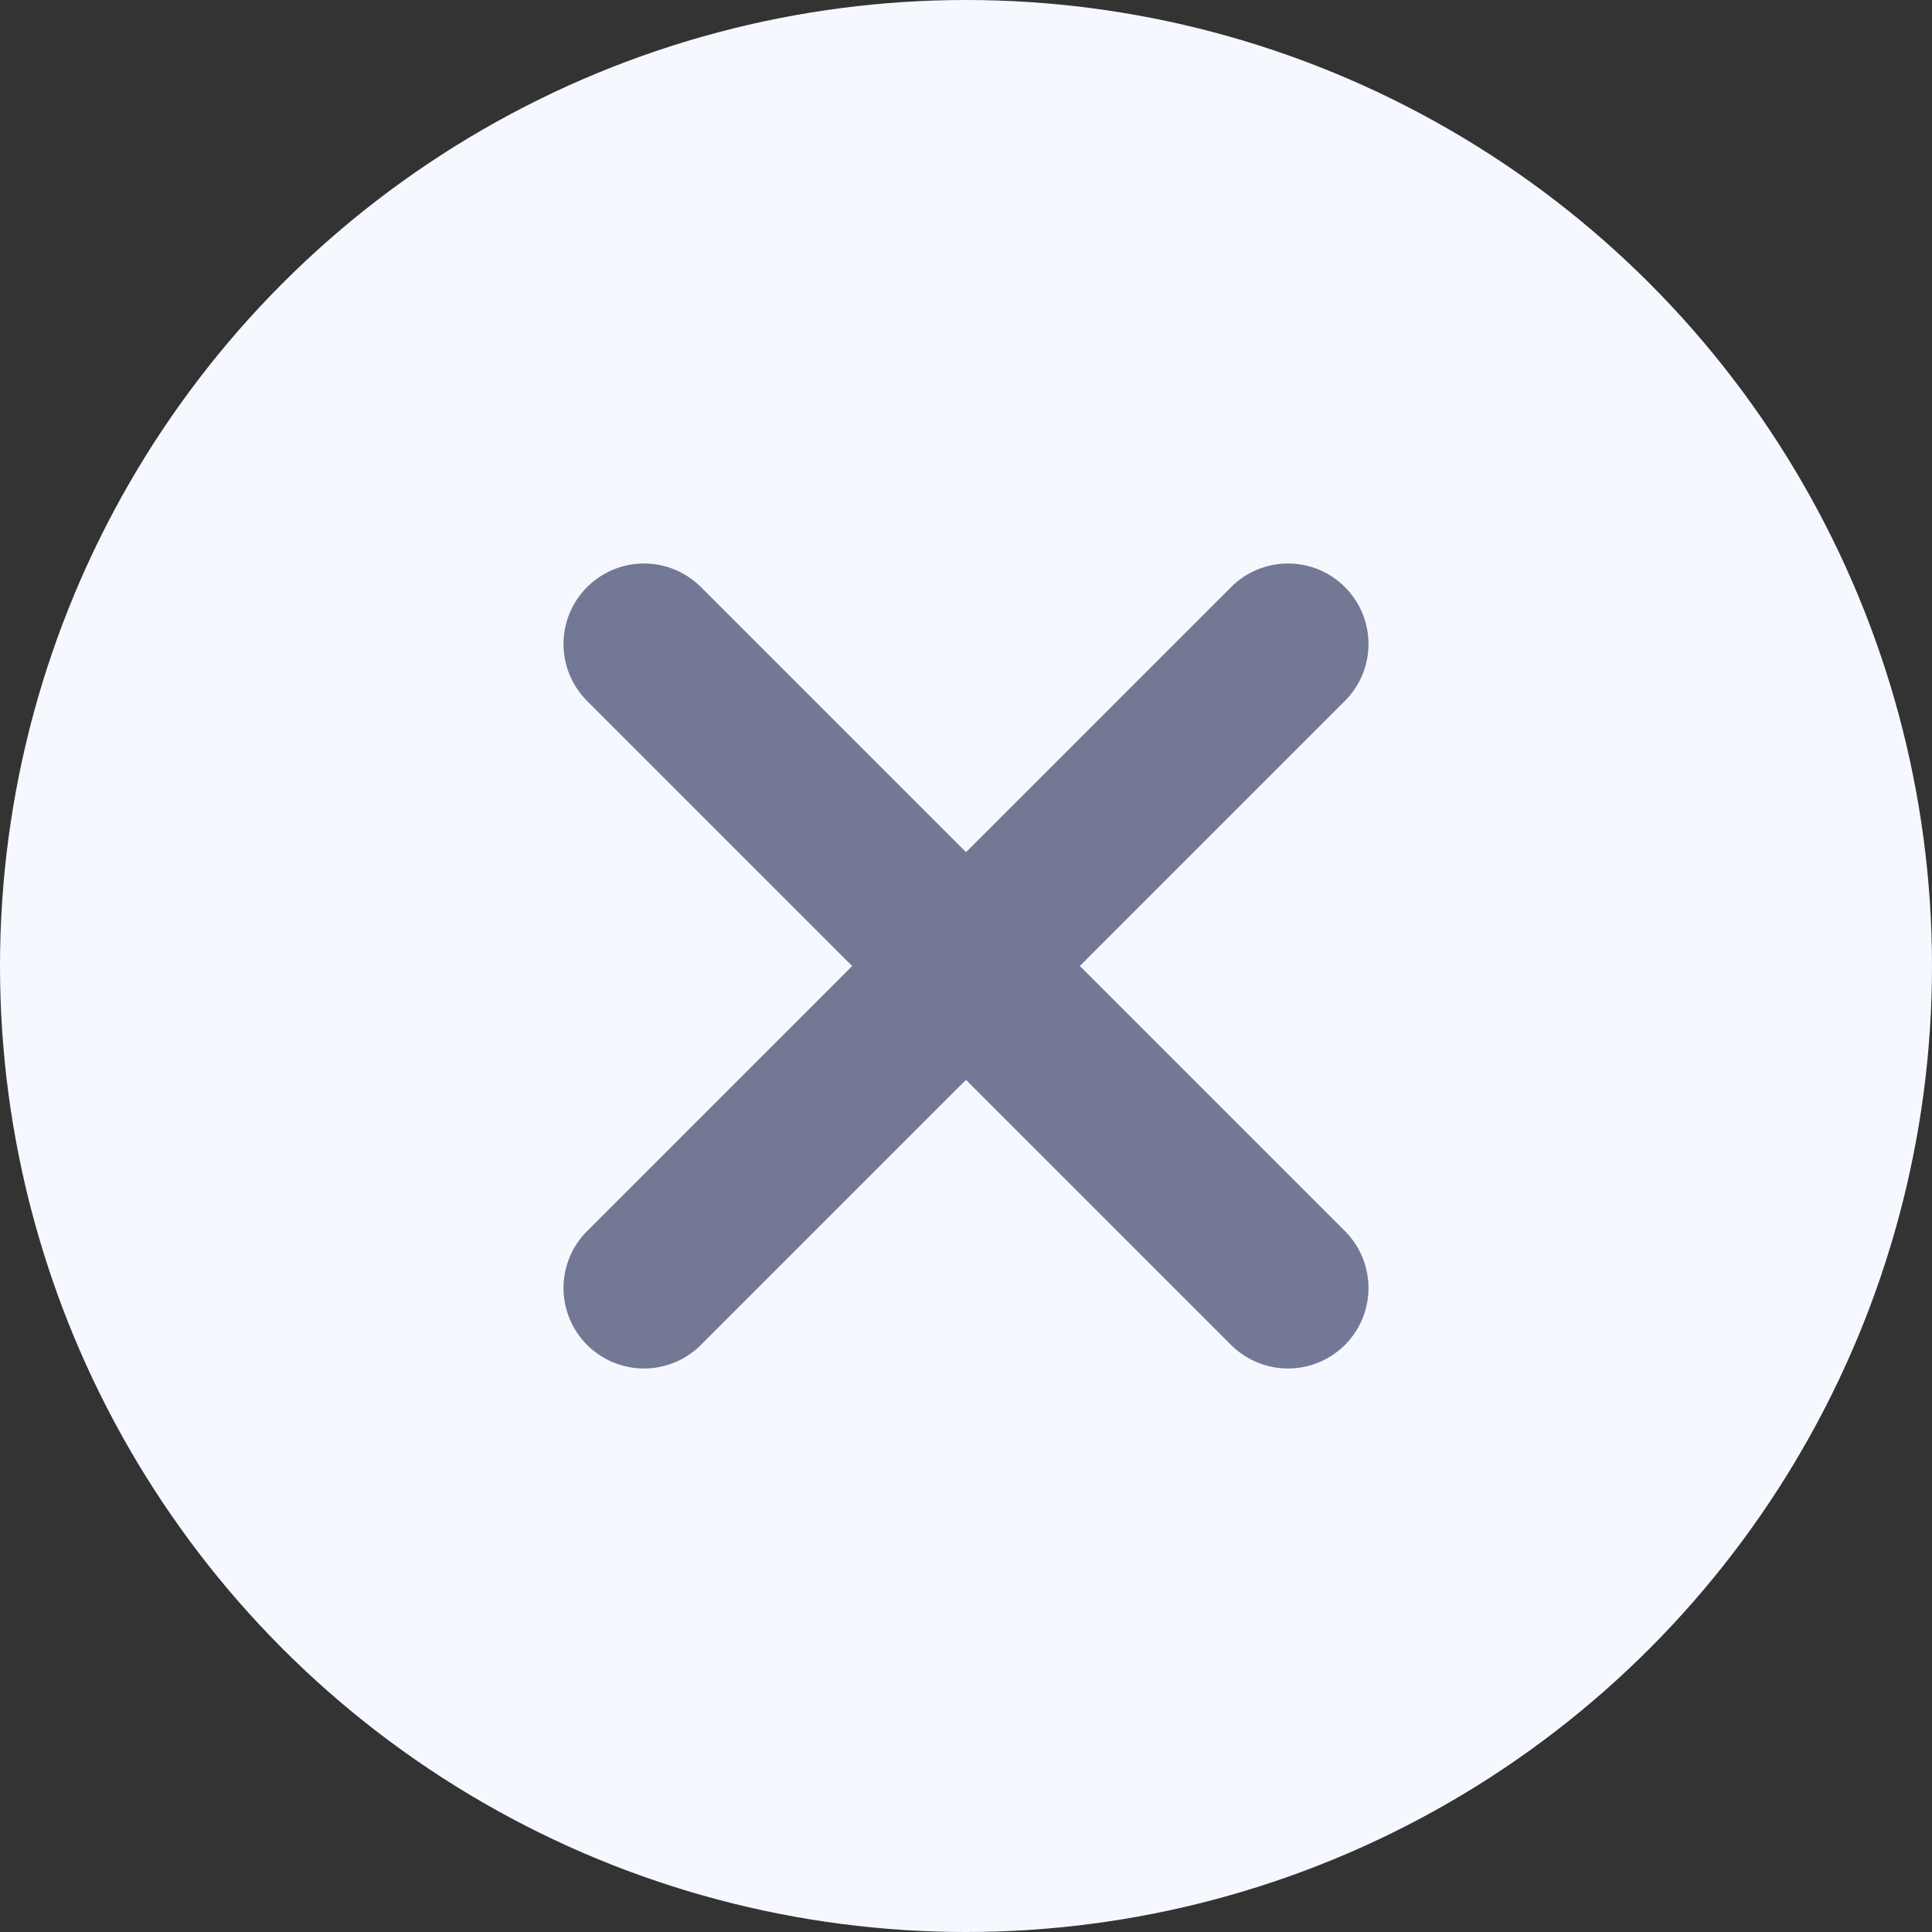<svg width="24" height="24" viewBox="0 0 24 24" fill="none" xmlns="http://www.w3.org/2000/svg">
<rect x="0" y="0" width="24" height="24" fill="#333333" stroke="none"/>
<g clip-path="url(#clip0_63_863)">
<circle cx="12" cy="12" r="12" fill="#F6F8FF"/>
<path d="M16 16L8 8M16 8L8 16" stroke="#737895" stroke-width="2" stroke-linecap="round" stroke-linejoin="round"/>
</g>
<defs>
<clipPath id="clip0_63_863">
<rect width="24" height="24" fill="white"/>
</clipPath>
</defs>
</svg>
